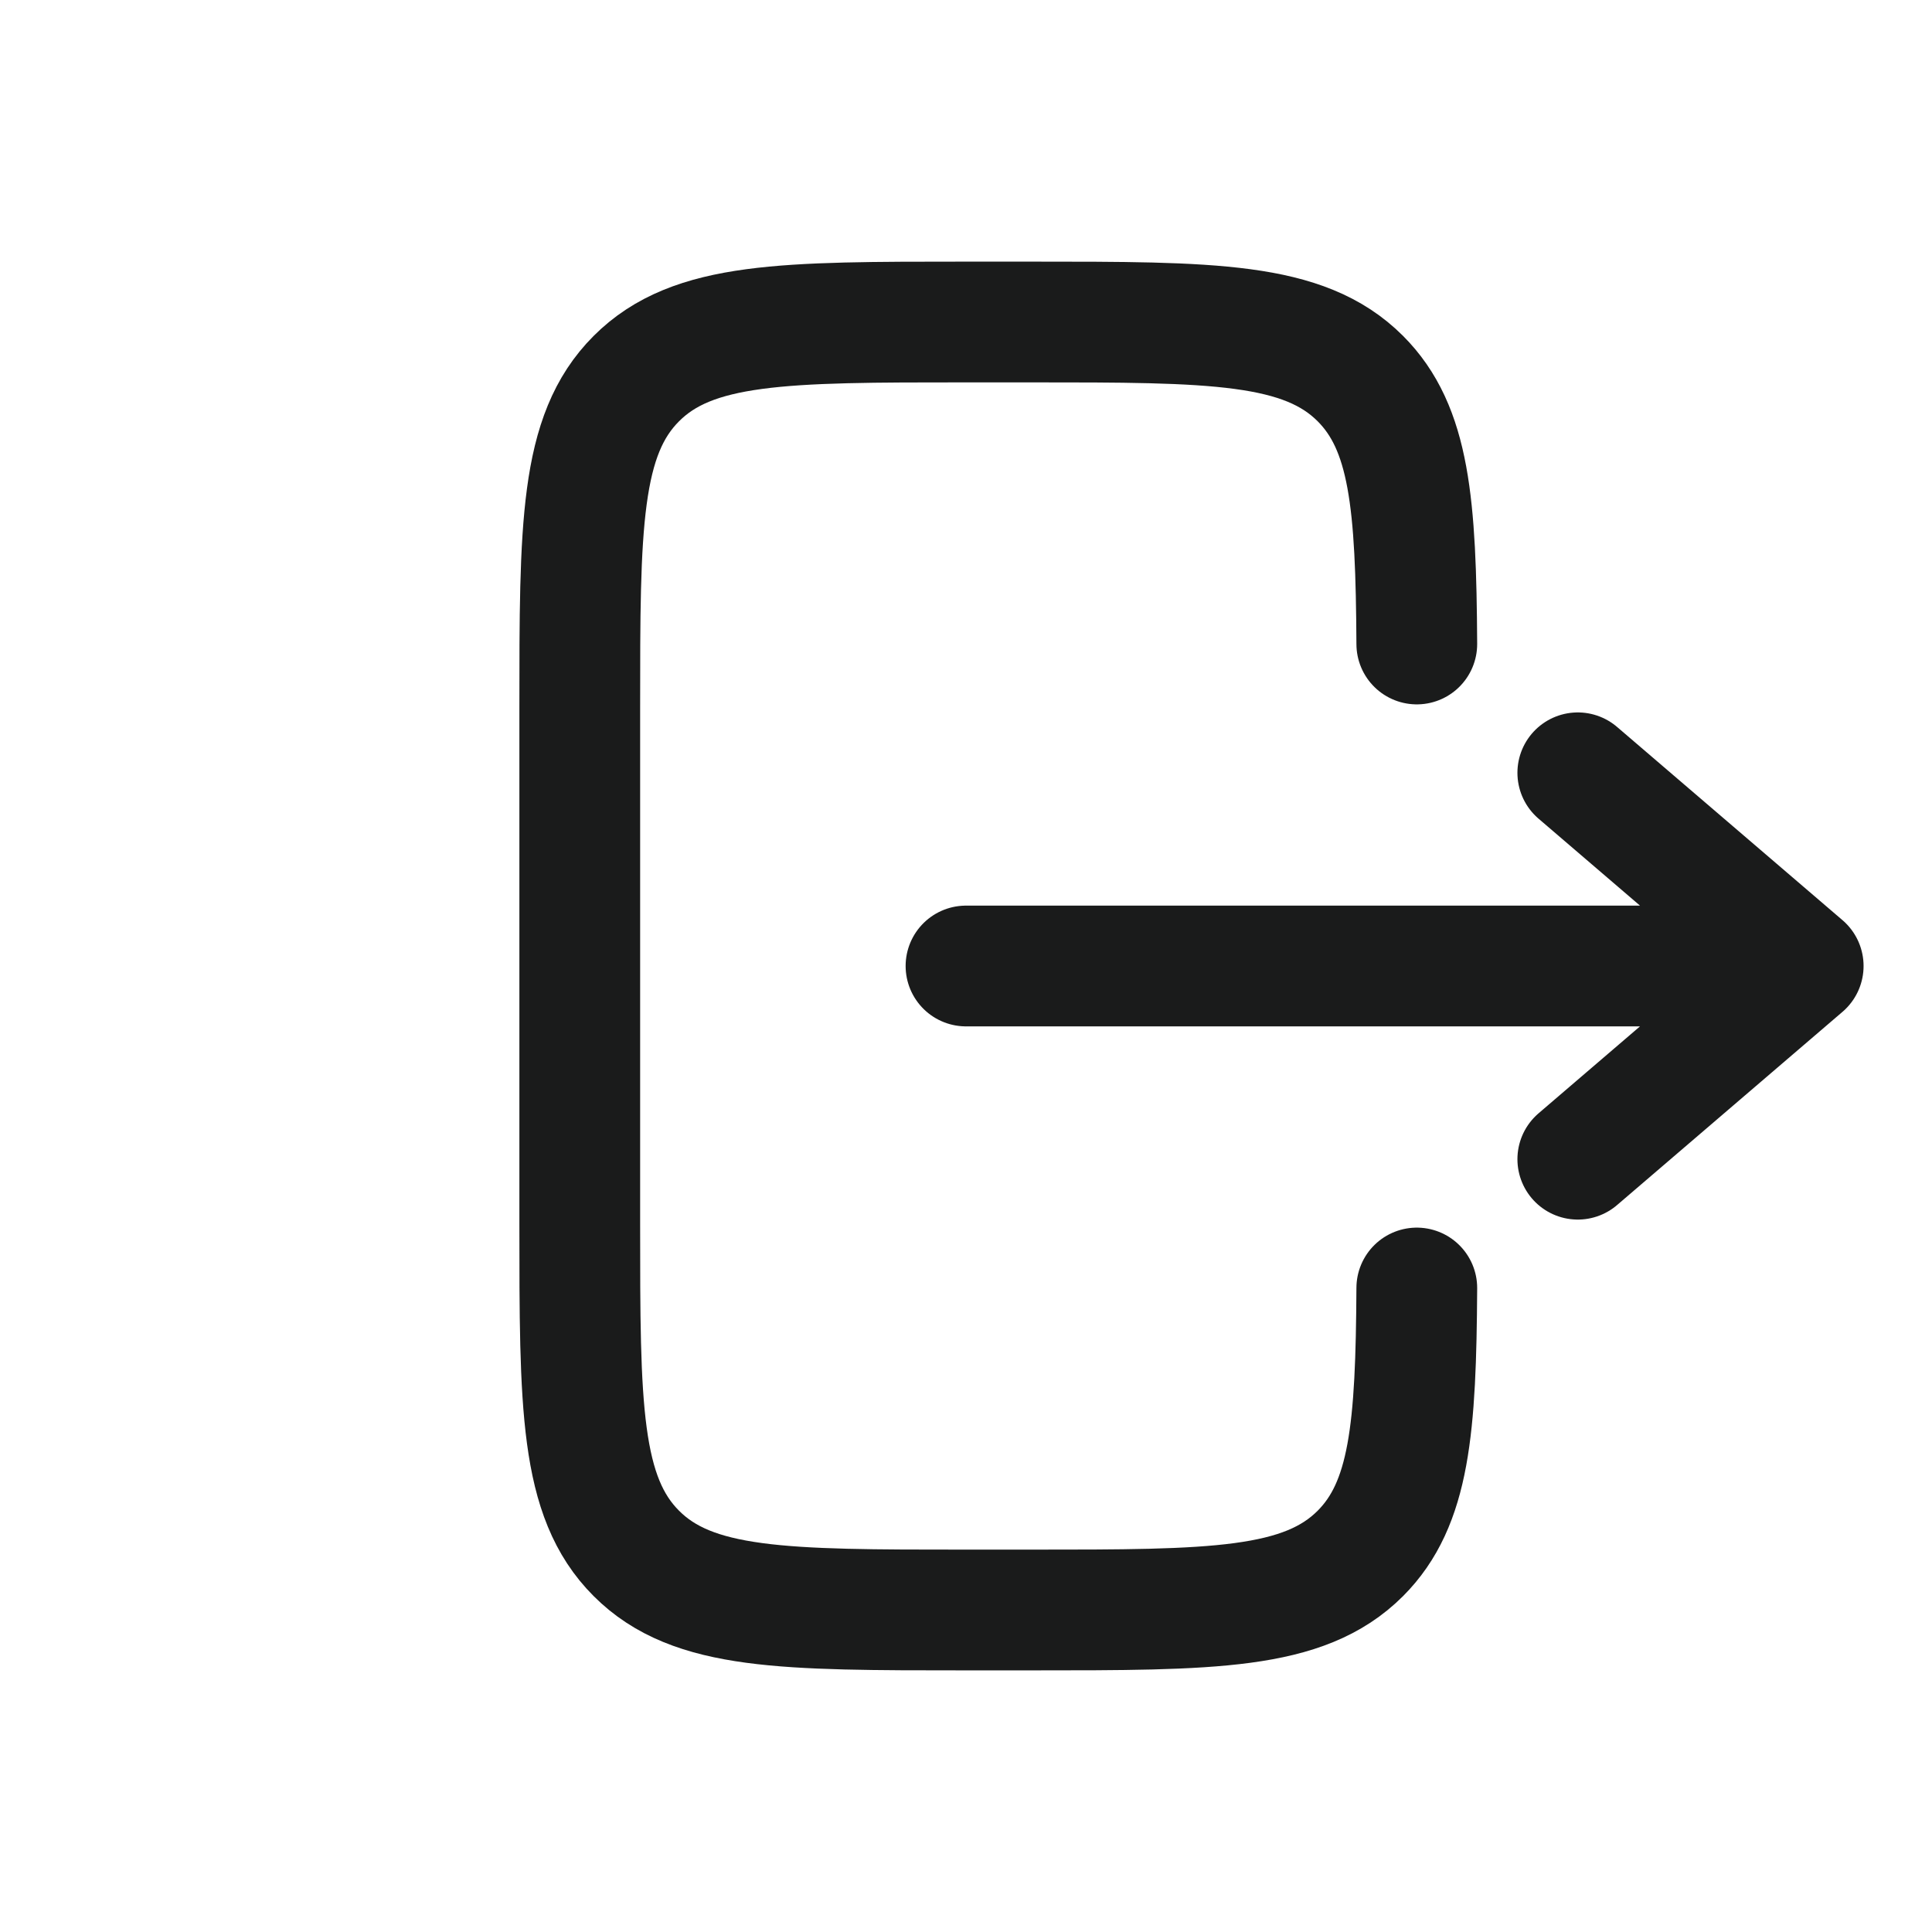 <svg width="24" height="24" viewBox="0 0 24 24" fill="none" xmlns="http://www.w3.org/2000/svg">
<path d="M17.6 8C17.59 6.26 17.513 5.318 16.899 4.703C16.196 4 15.064 4 12.802 4L12.002 4C9.739 4 8.607 4 7.905 4.703C7.202 5.406 7.202 6.537 7.202 8.8L7.202 15.2C7.202 17.463 7.202 18.594 7.905 19.297C8.607 20 9.739 20 12.002 20L12.802 20C15.064 20 16.196 20 16.899 19.297C17.513 18.682 17.59 17.74 17.6 16" stroke="#1A1B1B" stroke-width="1.5" stroke-linecap="round"/>
<path d="M12 12L22.4 12M22.4 12L19.6 9.6M22.4 12L19.6 14.4" stroke="#1A1B1B" stroke-width="1.5" stroke-linecap="round" stroke-linejoin="round"/>
</svg>
